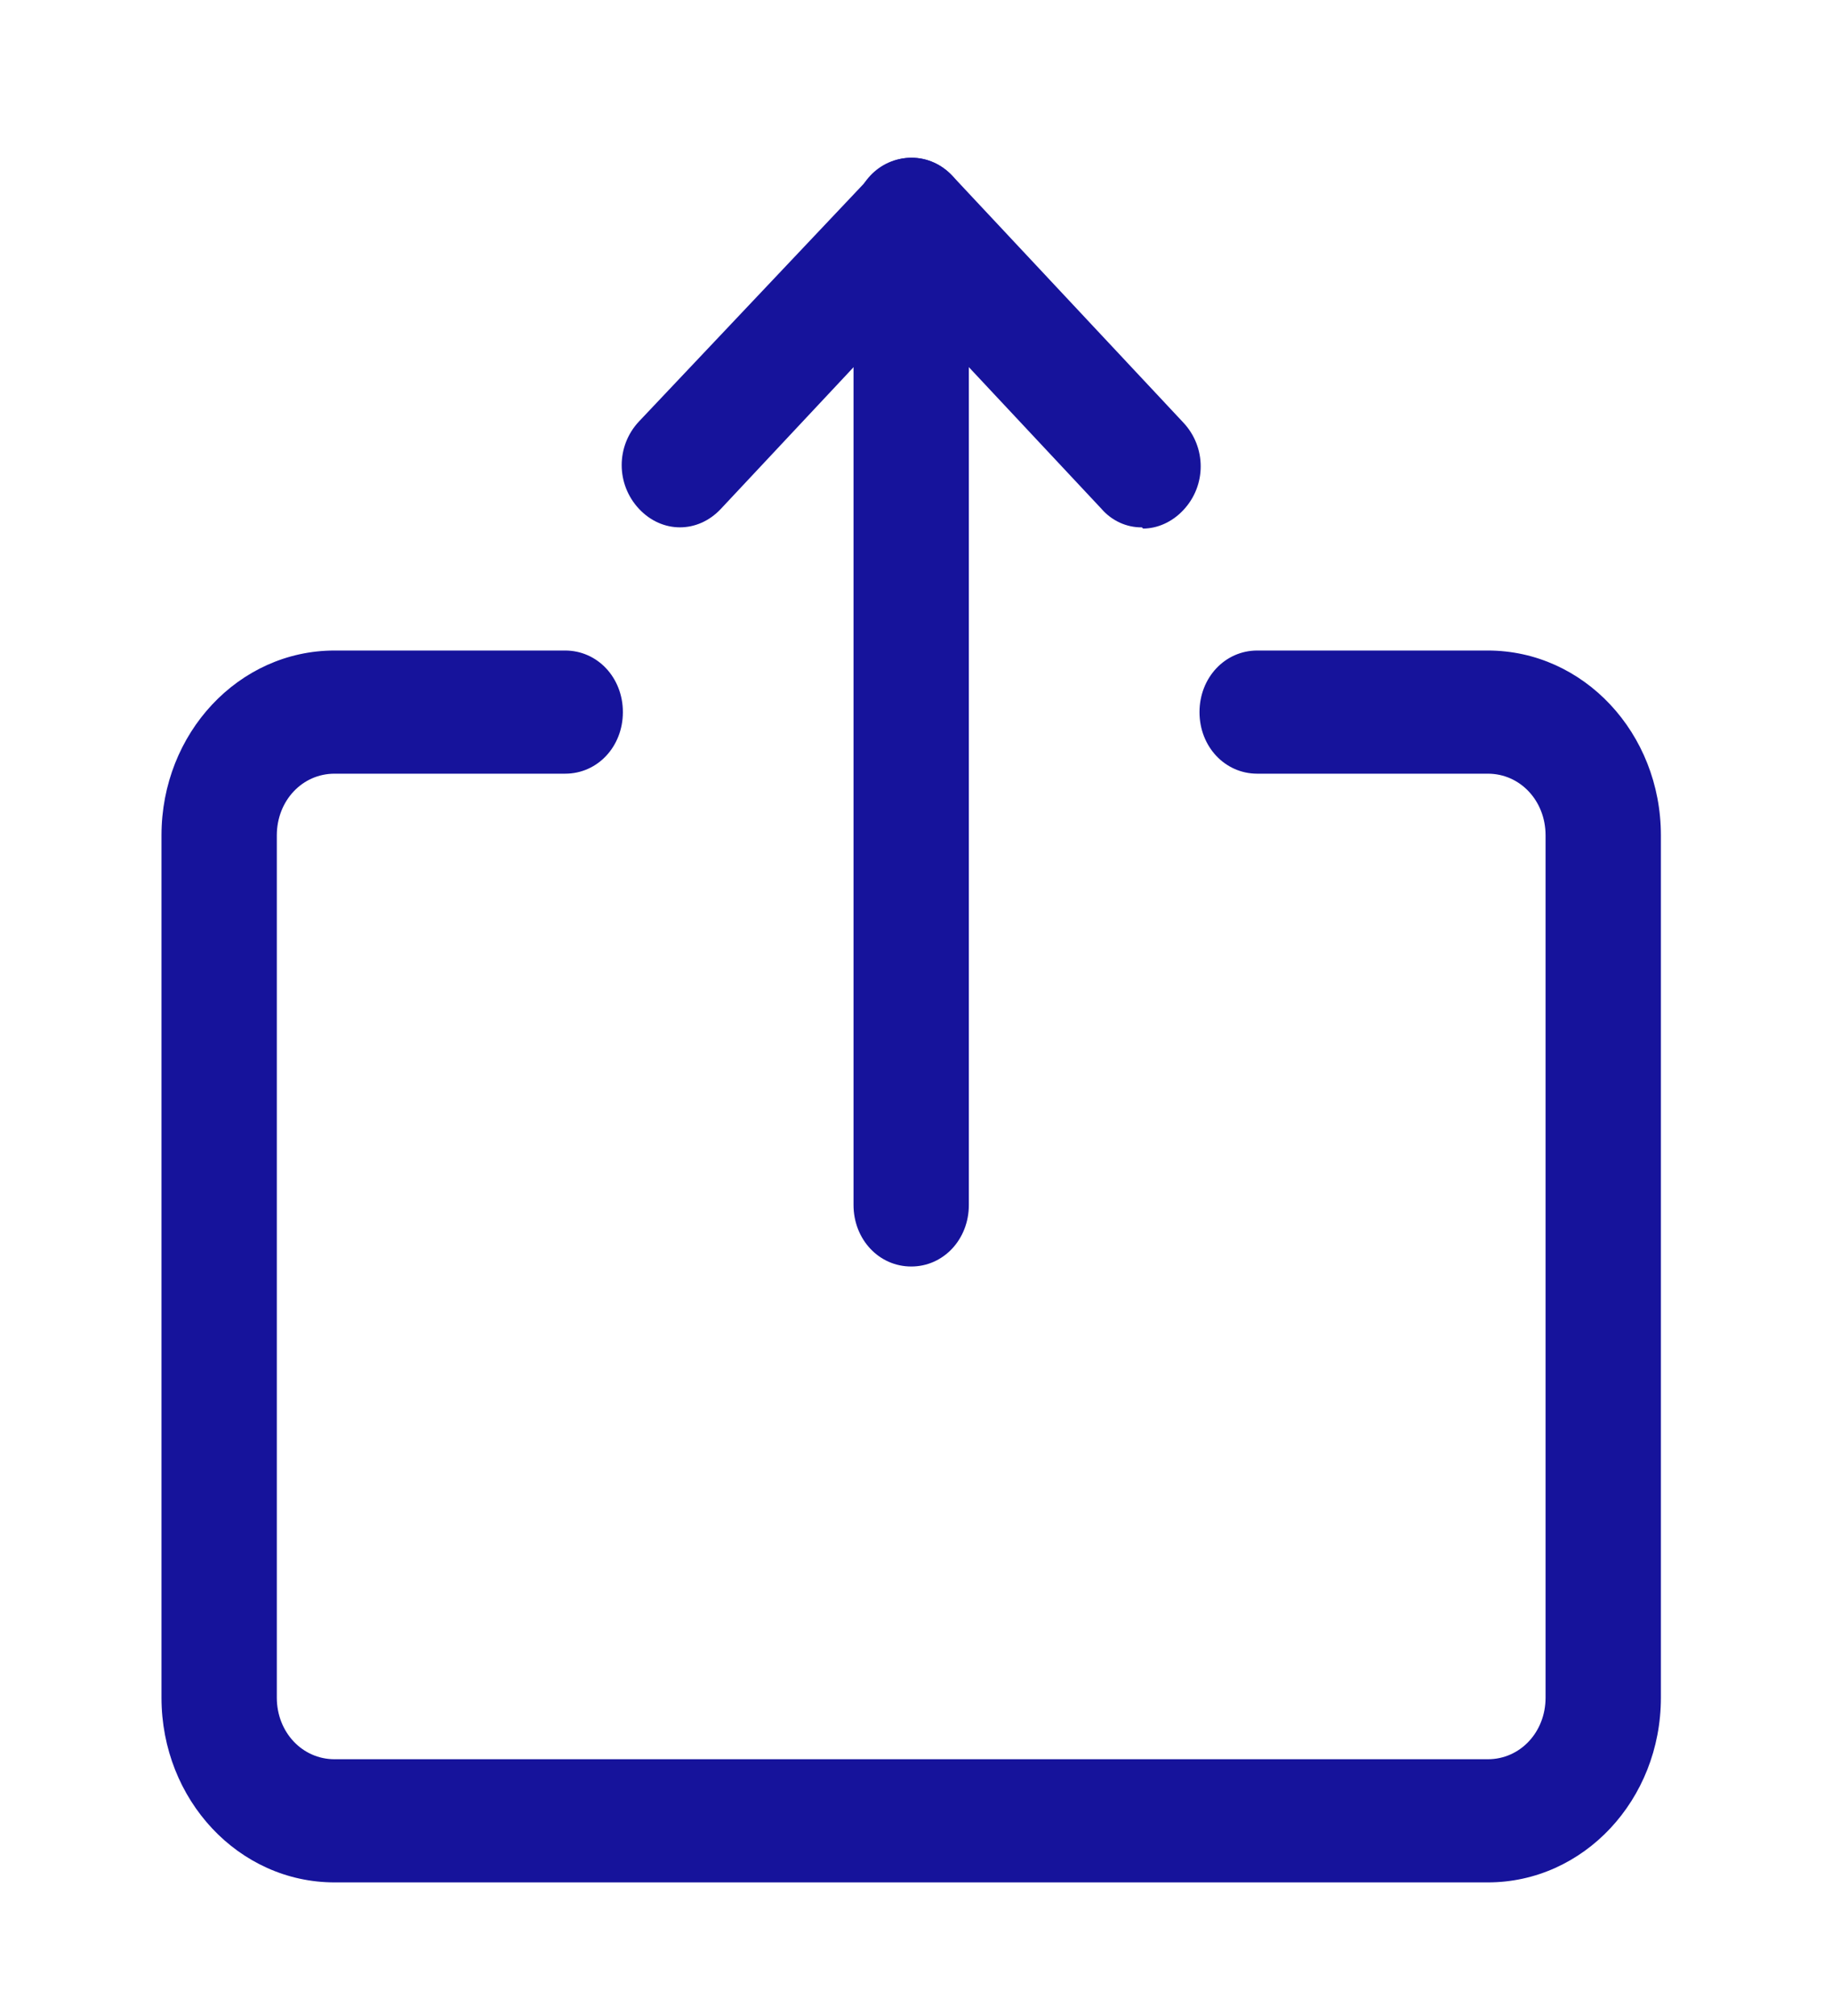 <svg width="20" height="22" viewBox="0 0 20 22" fill="none" xmlns="http://www.w3.org/2000/svg">
<path d="M9.948 13.821C9.595 13.821 9.318 13.525 9.318 13.149V2.394C9.318 2.017 9.595 1.722 9.948 1.722C10.3 1.722 10.577 2.017 10.577 2.394V13.149C10.577 13.525 10.3 13.821 9.948 13.821Z" fill="#16139B"/>
<path d="M12.466 5.755C12.383 5.756 12.301 5.738 12.226 5.704C12.15 5.669 12.081 5.618 12.025 5.553L9.948 3.335L7.87 5.553C7.618 5.822 7.228 5.822 6.976 5.553C6.724 5.284 6.724 4.867 6.976 4.599L9.507 1.923C9.759 1.654 10.149 1.654 10.401 1.923L12.919 4.612C13.171 4.881 13.171 5.298 12.919 5.566C12.793 5.701 12.63 5.768 12.479 5.768L12.466 5.755ZM16.243 20.542H3.652C2.607 20.542 1.763 19.642 1.763 18.526V9.116C1.763 8 2.607 7.099 3.652 7.099H6.17C6.523 7.099 6.8 7.395 6.8 7.771C6.8 8.148 6.523 8.443 6.17 8.443H3.652C3.299 8.443 3.022 8.739 3.022 9.116V18.526C3.022 18.902 3.299 19.198 3.652 19.198H16.243C16.596 19.198 16.873 18.902 16.873 18.526V9.116C16.873 8.739 16.596 8.443 16.243 8.443H13.725C13.373 8.443 13.095 8.148 13.095 7.771C13.095 7.395 13.373 7.099 13.725 7.099H16.243C17.288 7.099 18.132 8 18.132 9.116V18.526C18.132 19.642 17.288 20.542 16.243 20.542Z" fill="#16139B"/>
</svg>
